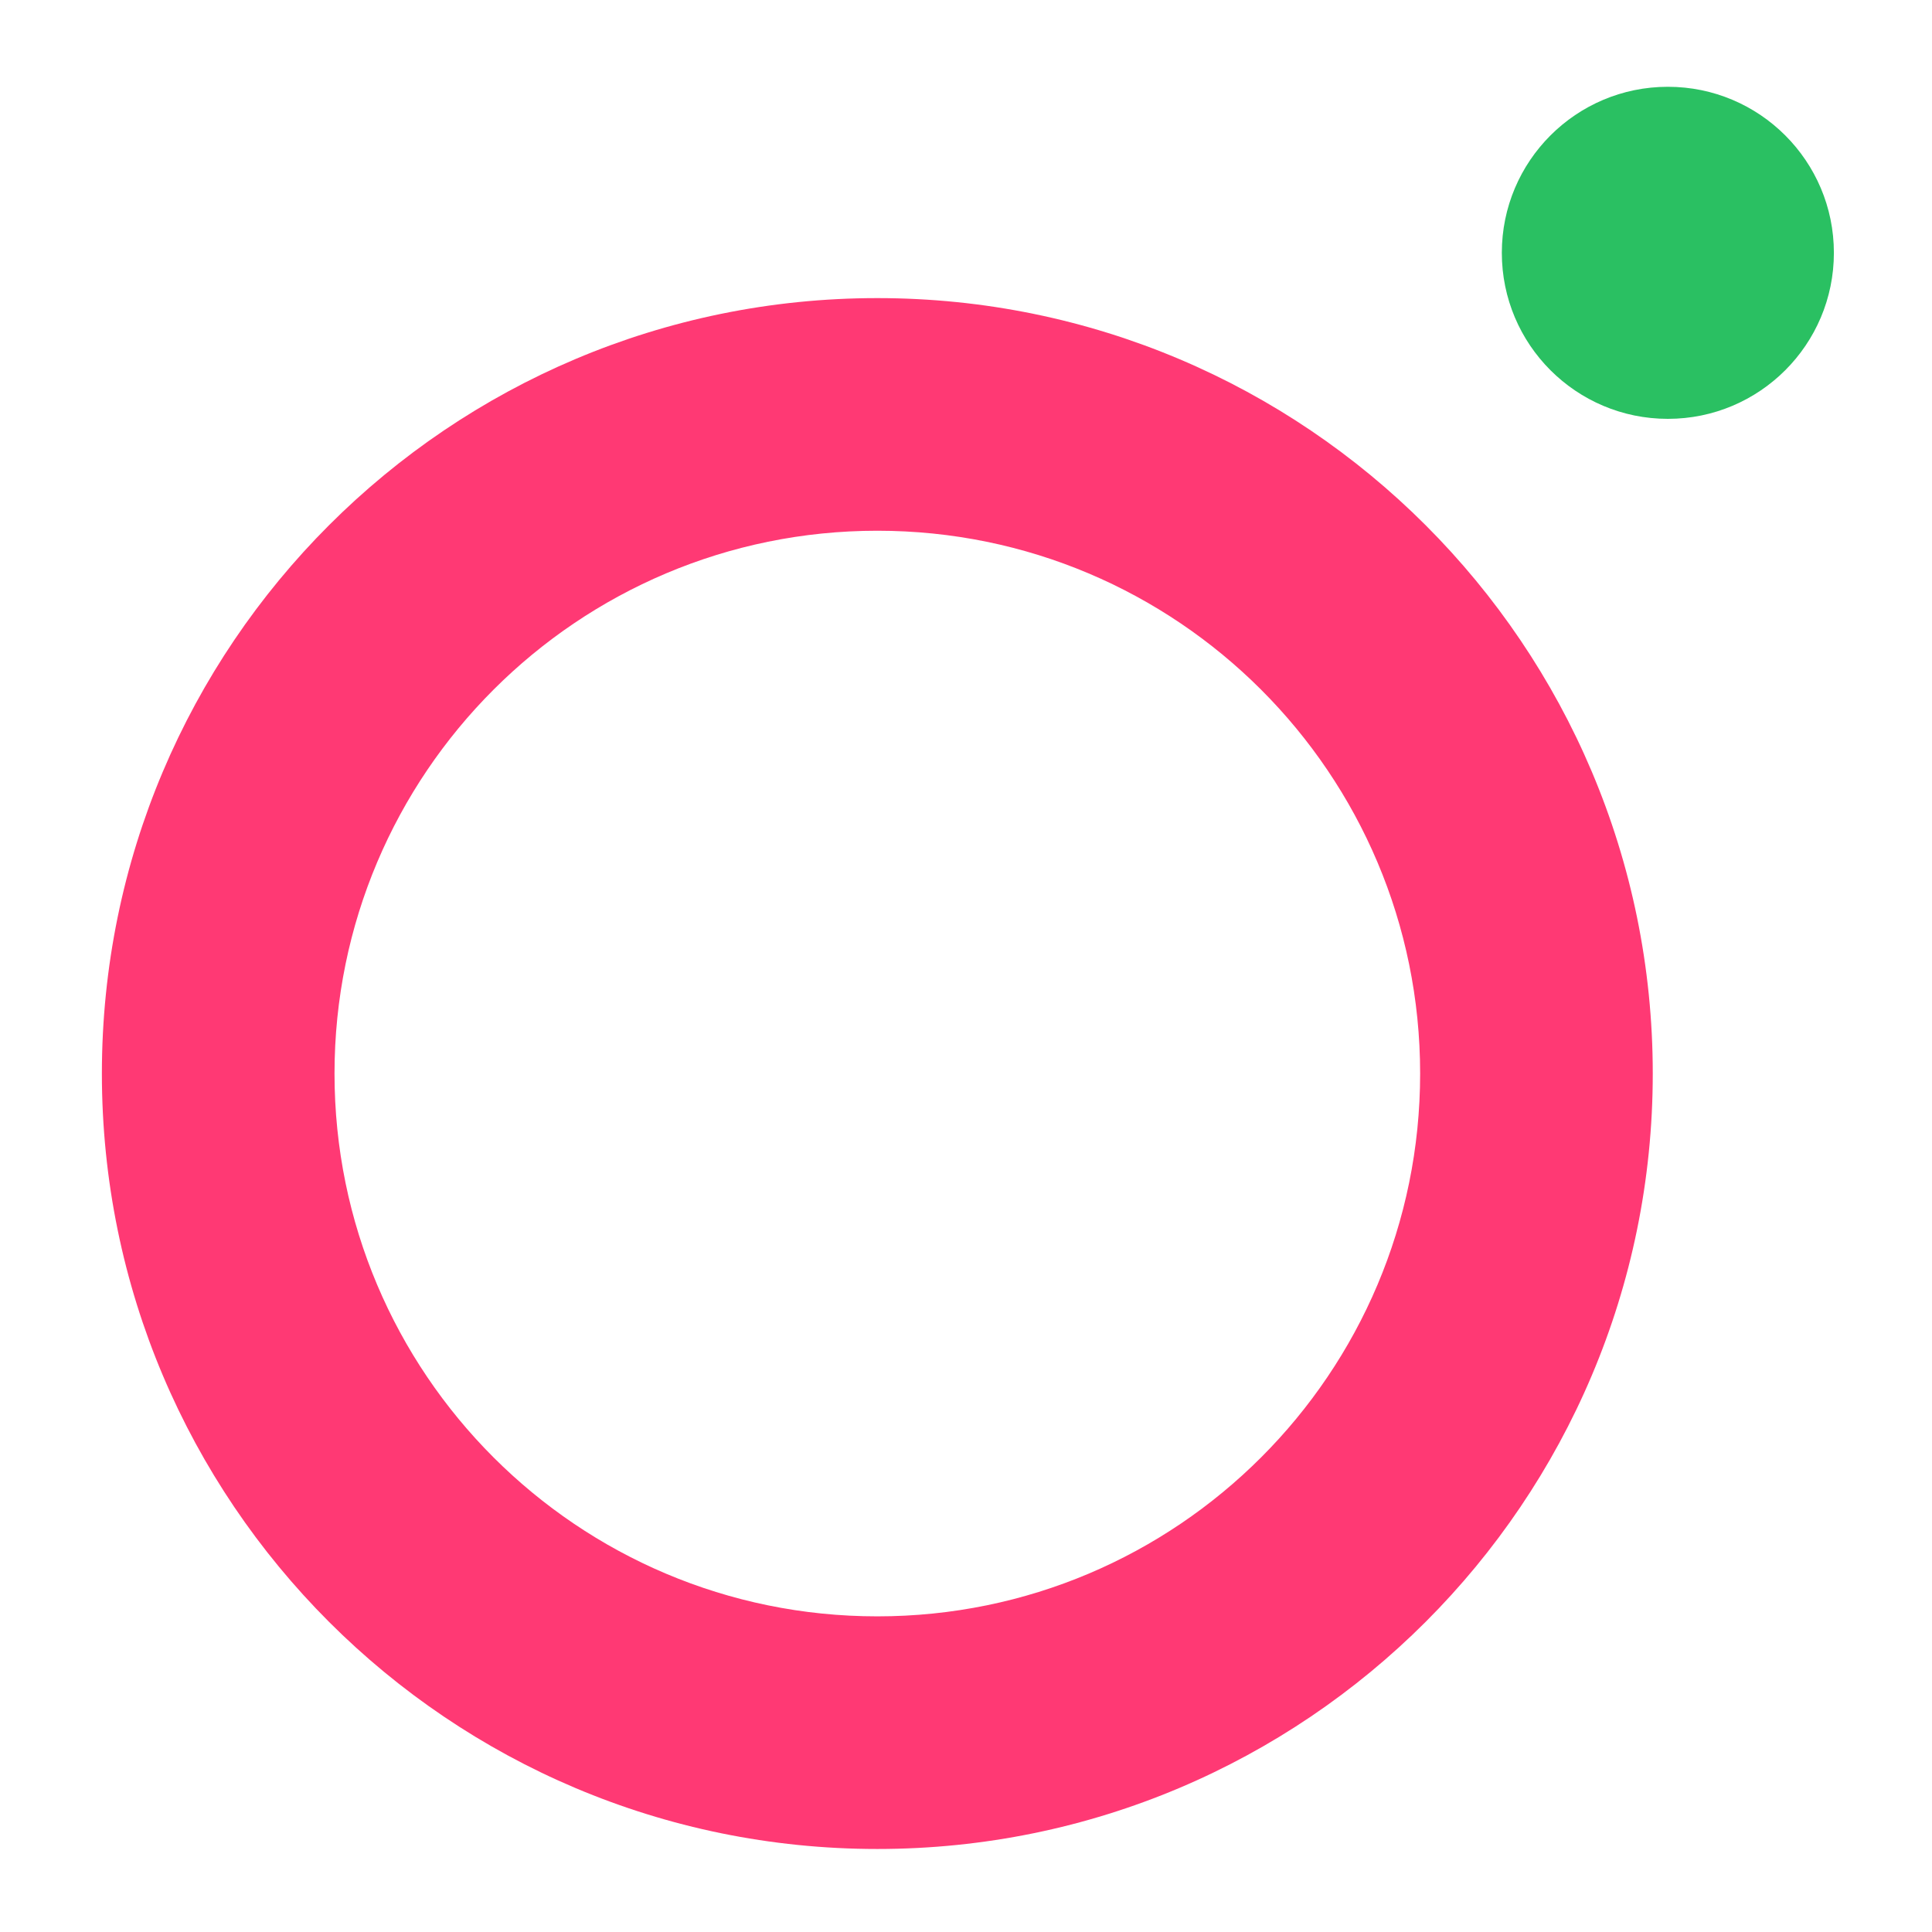 <?xml version="1.0" encoding="UTF-8"?>
<svg viewBox="0 0 512 512" version="1.1" xmlns="http://www.w3.org/2000/svg" xmlns:xlink="http://www.w3.org/1999/xlink">
    <g transform="translate(27, 23)">
        <path d="M205.5,405.35 C284.946,405.35 349.35,340.946 349.35,261.5 C349.35,182.054 284.946,117.65 205.5,117.65 C126.054,117.65 61.65,182.054 61.65,261.5 C61.65,340.946 126.054,405.35 205.5,405.35 Z M205.5,467 C92.005,467 0,374.995 0,261.5 C0,148.005 92.005,56 205.5,56 C318.995,56 411,148.005 411,261.5 C411,374.995 318.995,467 205.5,467 Z" fill="#FF3974" fill-rule="nonzero"></path>
        <circle fill="#2AC062" cx="415" cy="44" r="44"></circle>
    </g>
</svg>